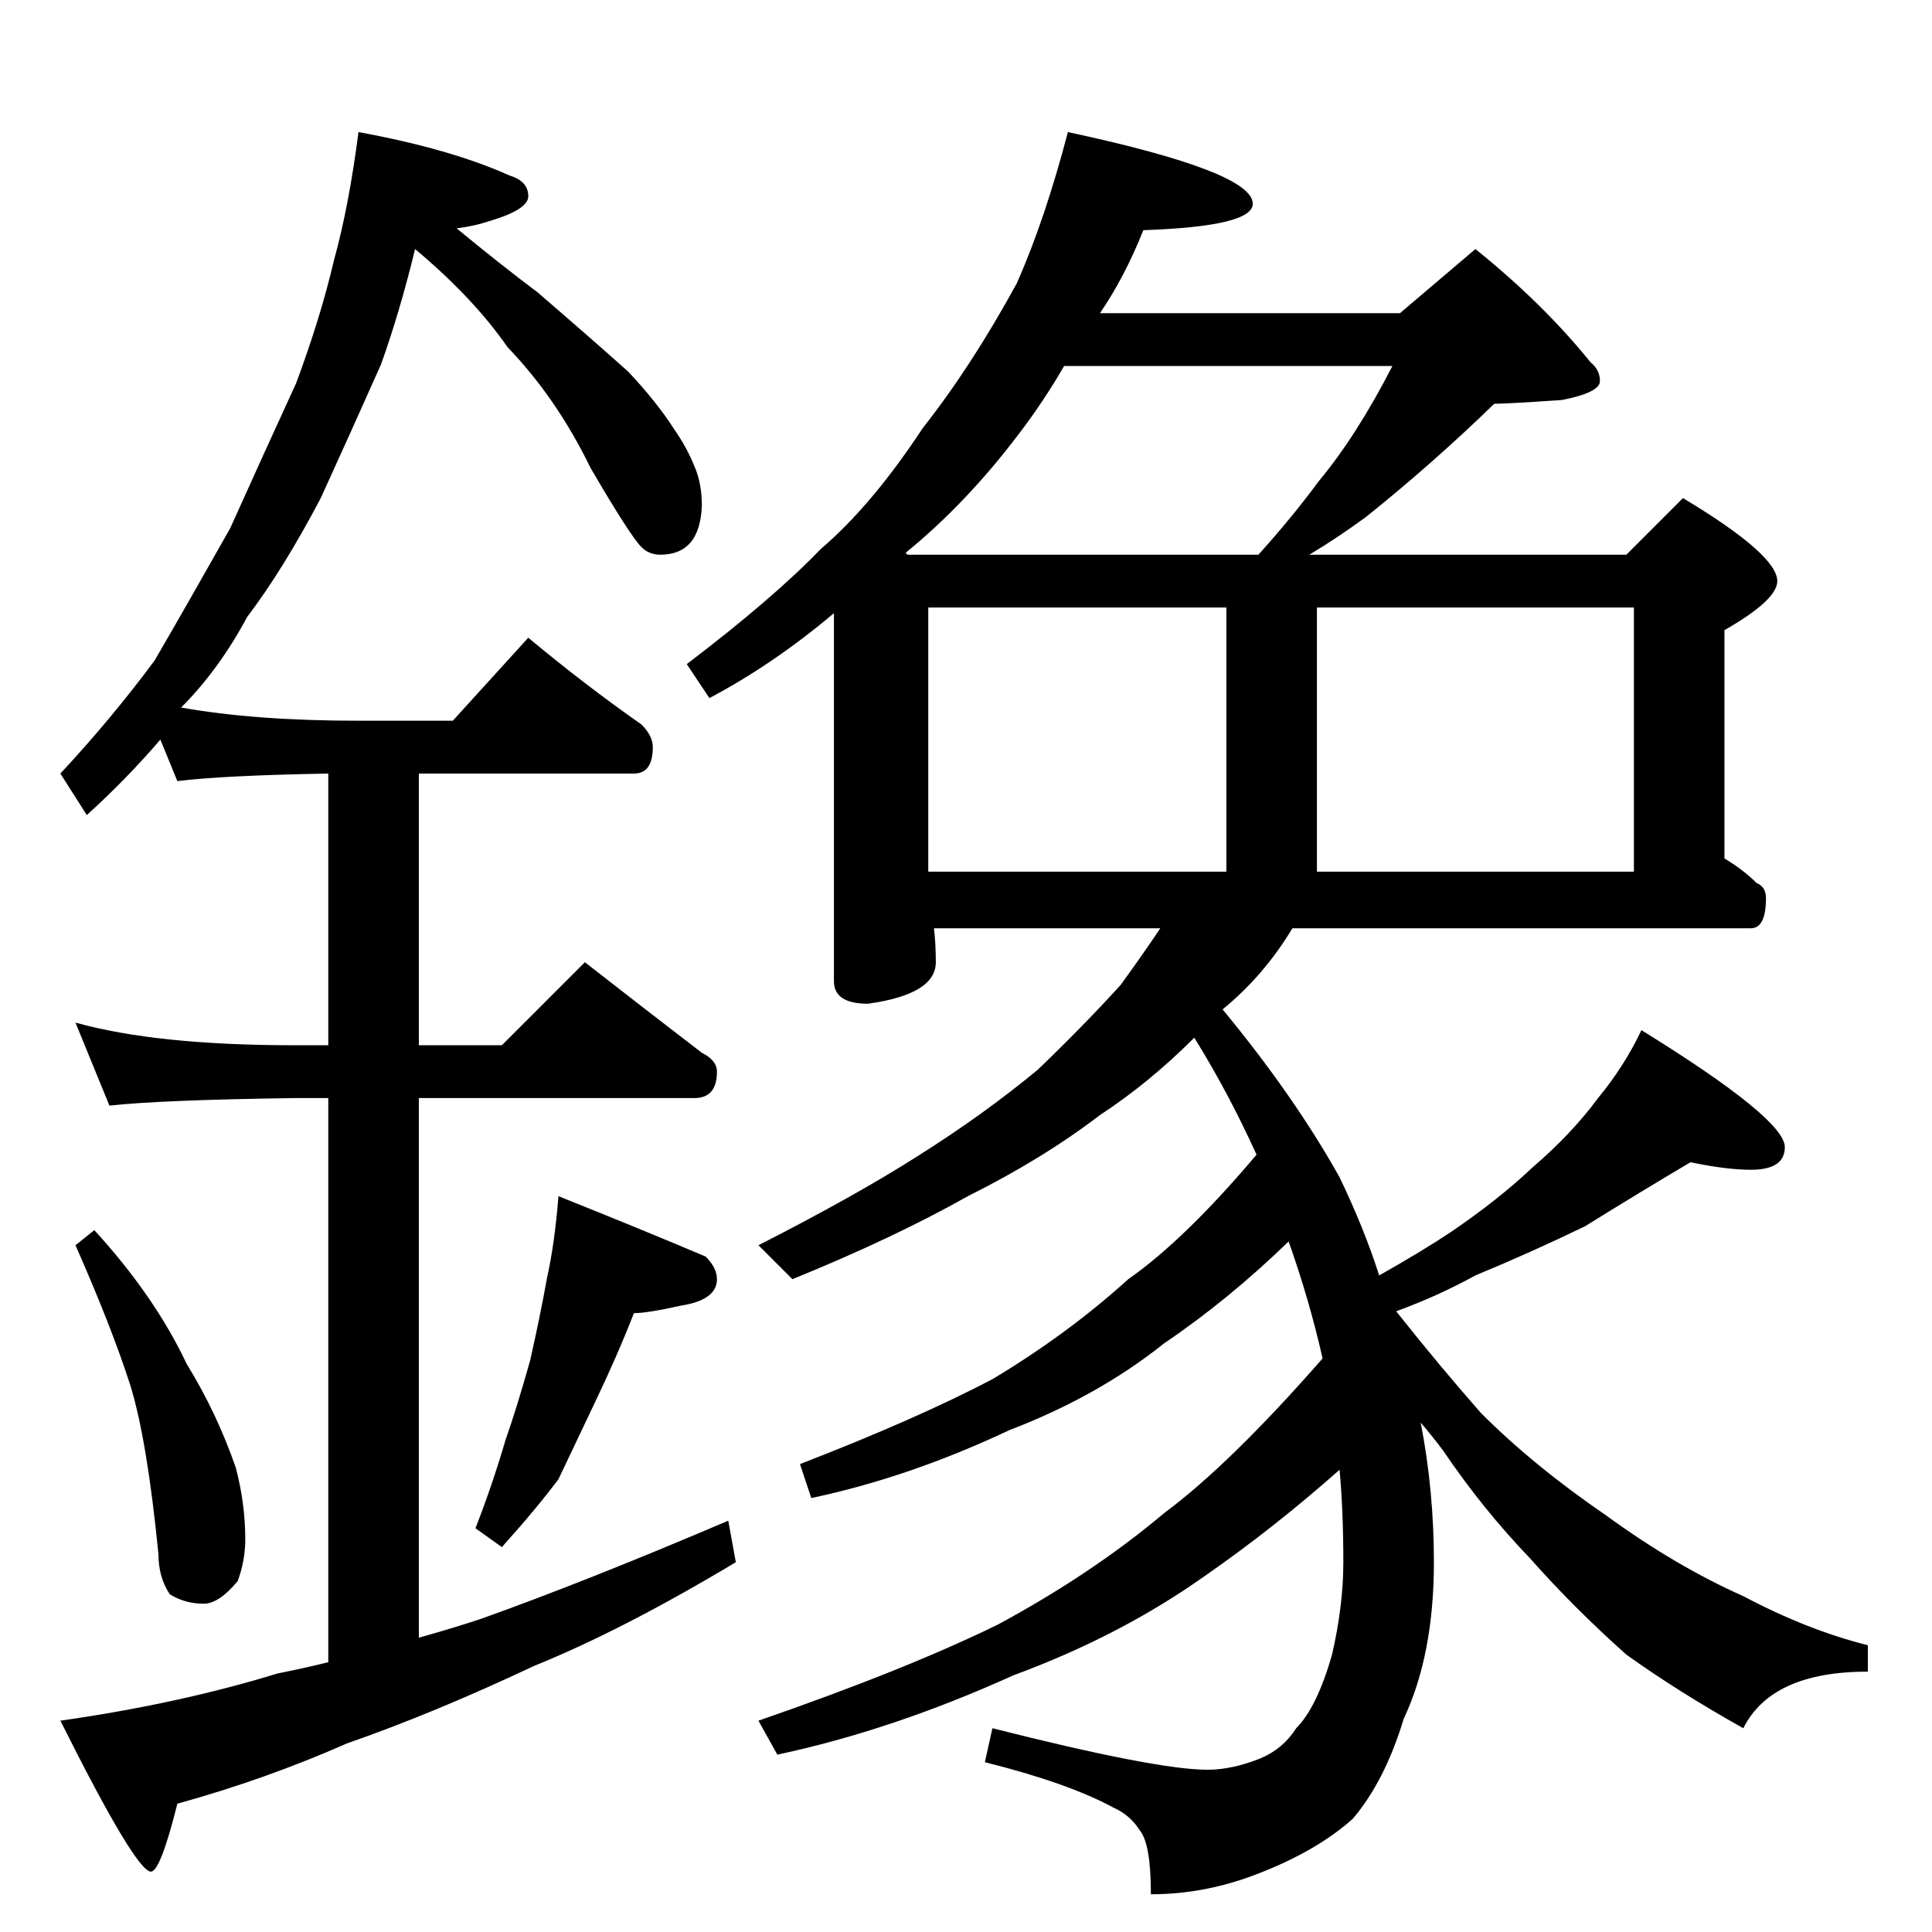 <?xml version="1.0" standalone="no"?>
<!DOCTYPE svg PUBLIC "-//W3C//DTD SVG 1.1//EN" "http://www.w3.org/Graphics/SVG/1.1/DTD/svg11.dtd" >
<svg xmlns="http://www.w3.org/2000/svg" xmlns:xlink="http://www.w3.org/1999/xlink" version="1.1" viewBox="0 -204 1024 1024">
  <g transform="matrix(1 0 0 -1 0 820)">
   <path fill="currentColor"
d="M190 954q49 -9 80 -23q10 -3 10 -11q0 -7 -20 -13q-9 -3 -18 -4q23 -19 43 -34q29 -25 48 -42q15 -16 24 -30q7 -10 11 -20q4 -9 4 -21q-1 -26 -22 -26q-6 0 -10 4q-6 6 -27 42q-18 37 -44 64q-18 26 -49 52q-8 -33 -18 -61q-16 -36 -32 -71q-20 -38 -39 -63
q-15 -28 -35 -48q39 -7 94 -7h50l40 44q30 -25 60 -46q6 -6 6 -12q0 -14 -10 -14h-114v-144h44l44 44q32 -25 62 -48q8 -4 8 -10q0 -14 -12 -14h-146v-286q18 5 33 10q56 20 131 52l4 -22q-60 -36 -107 -55q-53 -25 -99 -41q-43 -19 -90 -32q-9 -36 -14 -36q-8 0 -48 80
q63 9 115 25q15 3 27 6v299h-18q-71 -1 -98 -4l-18 44q43 -12 116 -12h18v144q-56 -1 -80 -4l-9 22q-18 -21 -39 -40l-14 22q27 29 50 60q18 31 40 70q18 40 35 77q13 35 20 65q8 29 13 68zM50 372q32 -35 49 -71q16 -26 26 -55q5 -19 5 -38q0 -11 -4 -22q-10 -12 -18 -12
q-10 0 -18 5q-6 9 -6 21q-6 61 -15 90q-10 31 -29 74zM296 390q45 -18 78 -32q6 -6 6 -12q0 -11 -19 -14q-18 -4 -25 -4q-9 -23 -21 -48q-10 -21 -19 -40q-12 -16 -30 -36l-14 10q9 23 16 47q6 17 13 42q5 22 9 44q4 18 6 43zM566 954q98 -21 98 -38q0 -12 -58 -14
q-10 -25 -23 -44h159l40 34q36 -29 61 -60q5 -4 5 -10t-20 -10q-29 -2 -36 -2q-33 -32 -68 -60q-15 -11 -30 -20h168l30 30q50 -30 50 -44q0 -10 -28 -26v-121q10 -6 17 -13q5 -2 5 -8q0 -16 -8 -16h-243q-15 -25 -37 -43q38 -46 62 -89q13 -27 21 -52q23 13 38 23
q25 17 43 34q21 18 35 37q14 17 23 36q76 -47 76 -62q0 -12 -18 -12q-13 0 -32 4q-27 -16 -56 -34q-29 -14 -58 -26q-20 -11 -42 -19q23 -29 45 -54q28 -28 66 -54q37 -27 73 -43q34 -18 66 -26v-14q-51 0 -66 -30q-34 19 -62 39q-28 25 -51 51q-25 26 -46 57q-6 8 -12 15
q7 -36 7 -74q0 -49 -16 -83q-10 -33 -27 -53q-19 -17 -50 -29q-28 -11 -57 -11q0 27 -6 34q-5 8 -14 12q-24 13 -68 24l4 18q87 -22 114 -22q13 0 28 6q12 5 19 16q11 11 19 39q6 26 6 49q0 27 -2 49q-35 -31 -71 -56q-45 -32 -102 -53q-64 -29 -125 -42l-10 18
q78 27 127 51q50 27 88 59q35 26 84 82q-7 31 -18 62q-32 -31 -66 -54q-35 -28 -82 -46q-53 -25 -105 -36l-6 18q62 24 102 45q40 24 72 53q30 21 68 66q-15 33 -33 62q-24 -24 -50 -41q-30 -23 -70 -43q-39 -22 -93 -44l-18 18q51 26 84 47q35 22 64 46q24 23 44 45
q13 18 21 30h-120q1 -8 1 -18q0 -17 -36 -22q-18 0 -18 12v195q-32 -27 -66 -45l-12 18q46 35 71 61q27 23 54 64q26 33 50 77q15 34 27 80zM492 562h158v140h-158v-140zM698 562h168v140h-168v-140zM481 730h186q18 20 32 39q20 24 39 61h-174q-11 -19 -24 -36
q-28 -37 -60 -63z" />
  </g>

</svg>
